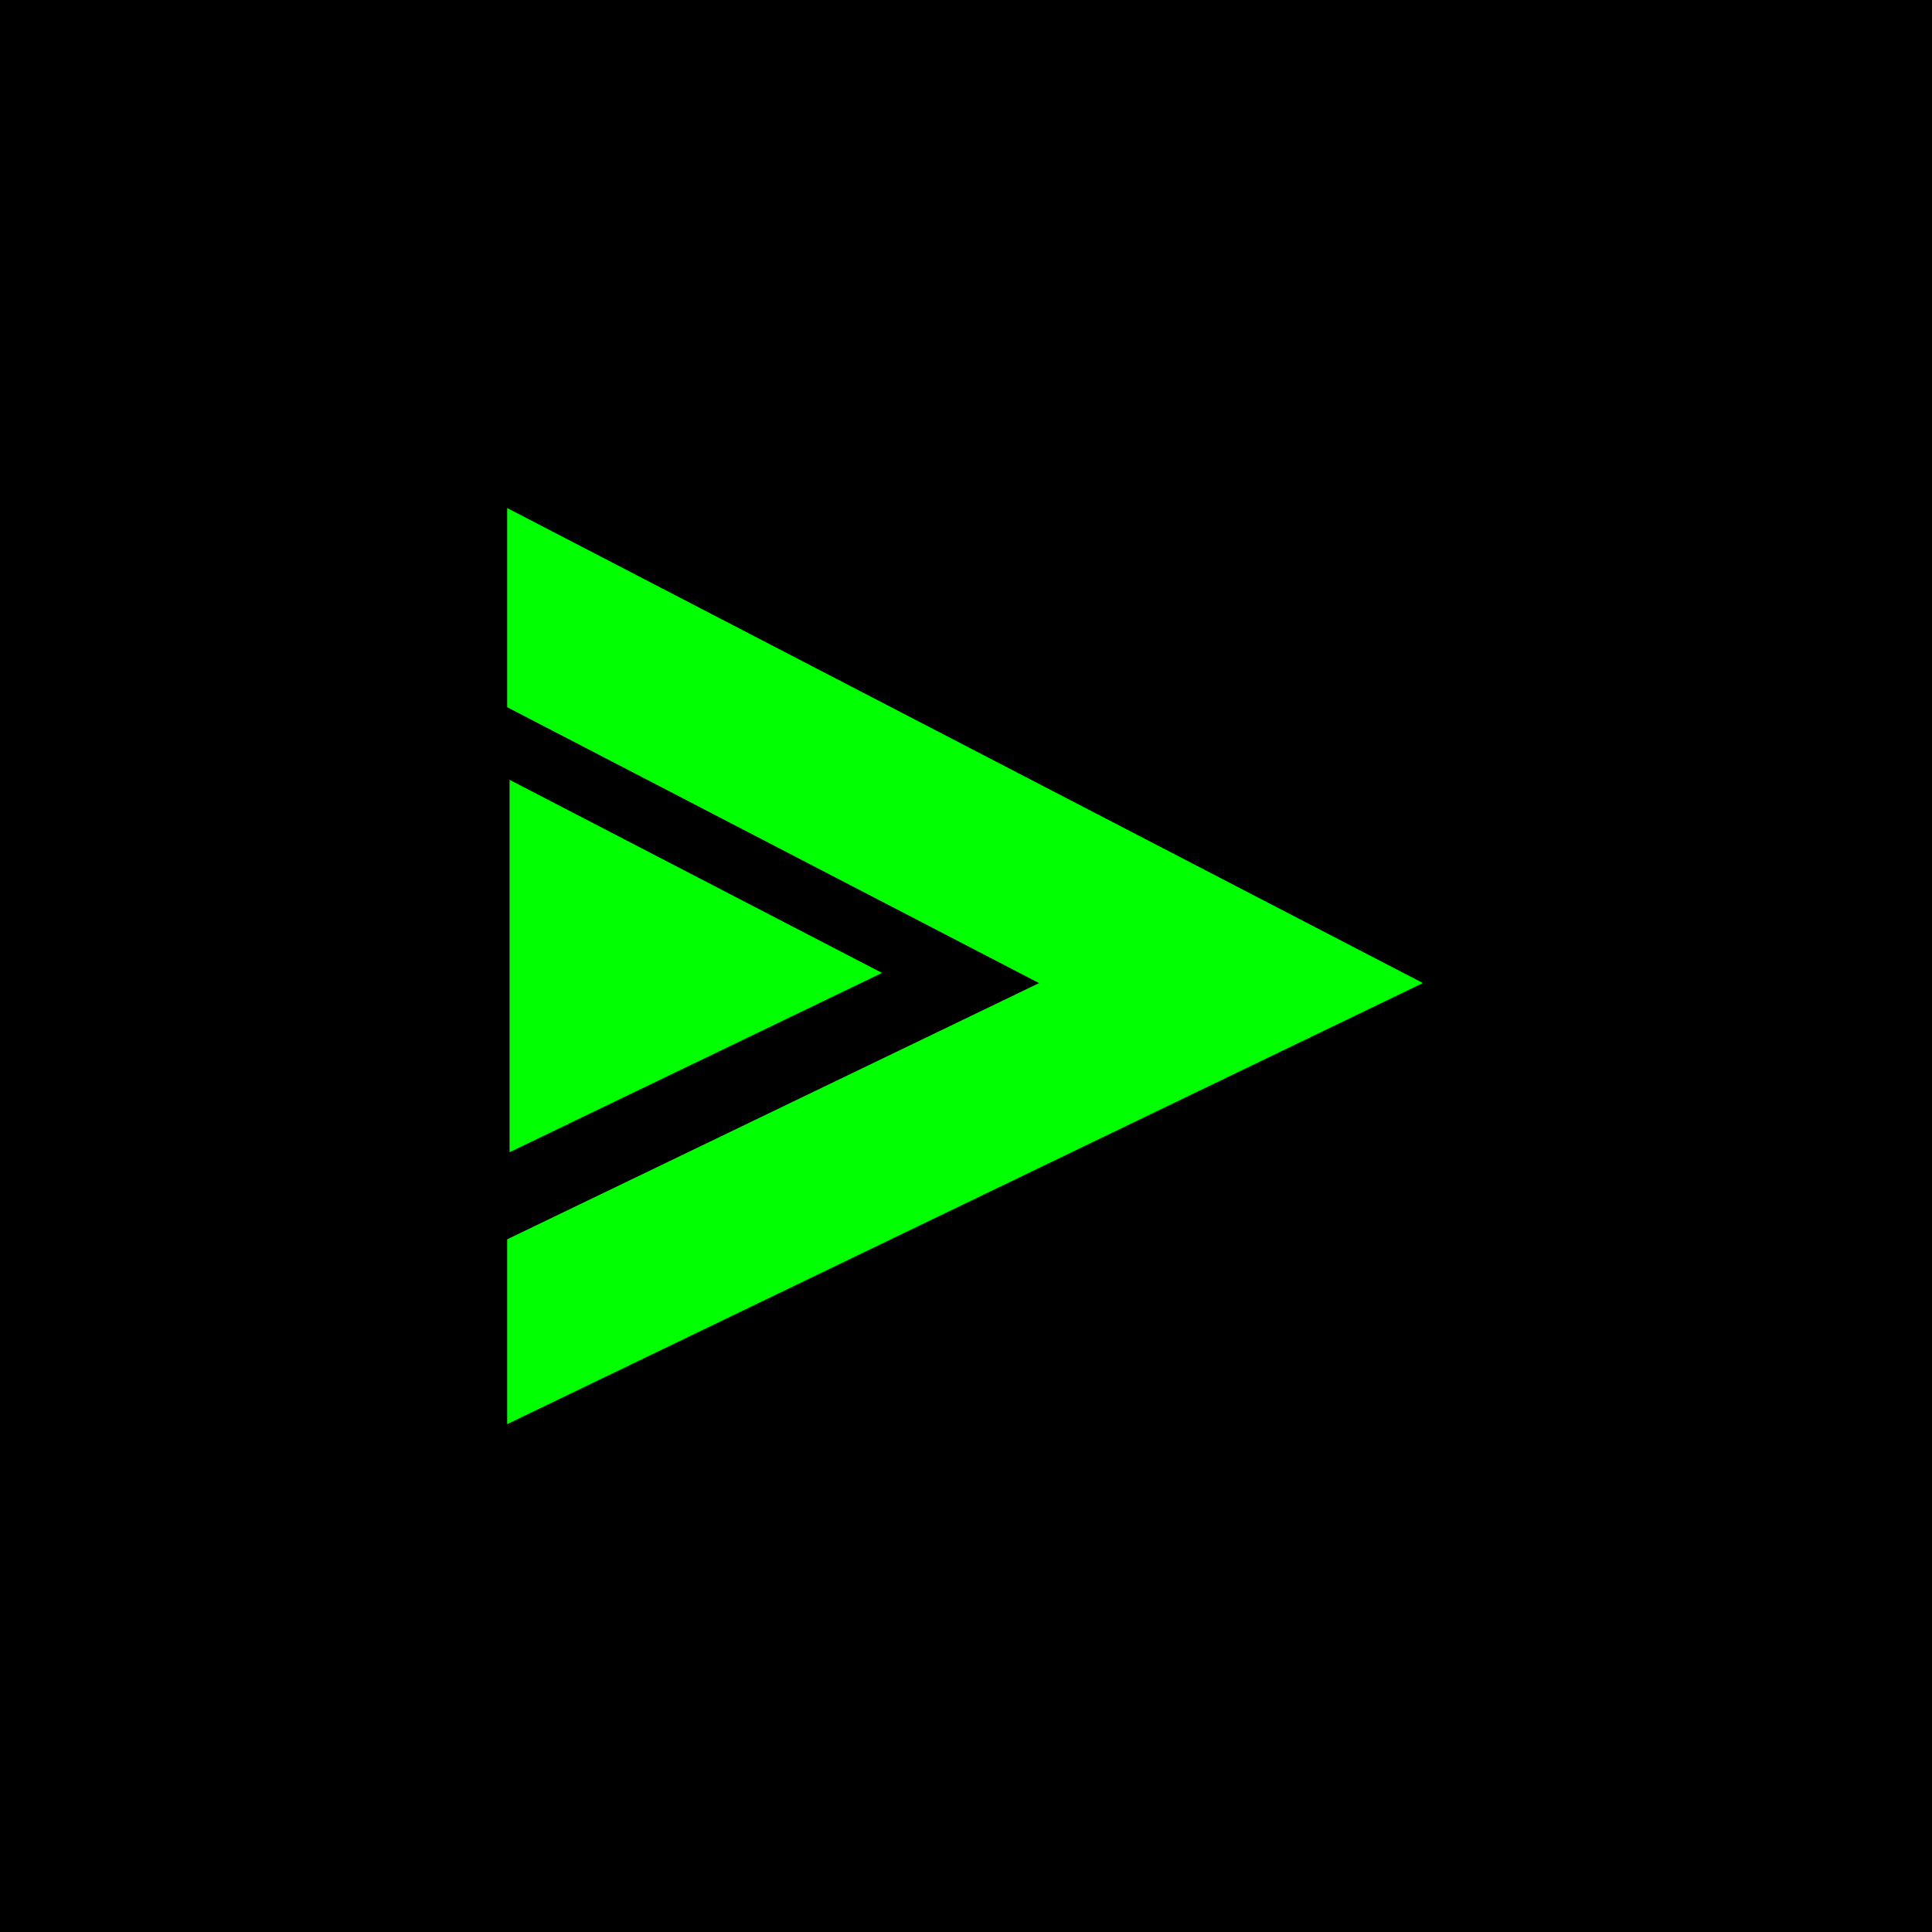 <?xml version="1.0" encoding="UTF-8" standalone="no"?>
<!-- Created with Inkscape (http://www.inkscape.org/) -->

<svg
   width="1080"
   height="1080"
   viewBox="0 0 285.75 285.75"
   version="1.1"
   id="svg1"
   inkscape:version="1.4 (e7c3feb100, 2024-10-09)"
   sodipodi:docname="icon.svg"
   xmlns:inkscape="http://www.inkscape.org/namespaces/inkscape"
   xmlns:sodipodi="http://sodipodi.sourceforge.net/DTD/sodipodi-0.dtd"
   xmlns="http://www.w3.org/2000/svg"
   xmlns:svg="http://www.w3.org/2000/svg">
  <sodipodi:namedview
     id="namedview1"
     pagecolor="#505050"
     bordercolor="#eeeeee"
     borderopacity="1"
     inkscape:showpageshadow="0"
     inkscape:pageopacity="0"
     inkscape:pagecheckerboard="0"
     inkscape:deskcolor="#505050"
     inkscape:document-units="px"
     inkscape:zoom="0.5"
     inkscape:cx="543"
     inkscape:cy="472"
     inkscape:window-width="1920"
     inkscape:window-height="1014"
     inkscape:window-x="0"
     inkscape:window-y="0"
     inkscape:window-maximized="1"
     inkscape:current-layer="layer1"
     showguides="true">
    <sodipodi:guide
       position="142.875,142.875"
       orientation="0,-1"
       id="guide1"
       inkscape:locked="false" />
  </sodipodi:namedview>
  <defs
     id="defs1">
    <clipPath
       clipPathUnits="userSpaceOnUse"
       id="clipPath14">
      <path
         id="path14"
         style="display:none;mix-blend-mode:normal;fill:#02ff76;stroke:#000000;stroke-width:0.265;stroke-opacity:0"
         inkscape:transform-center-x="-8.0180255"
         inkscape:transform-center-y="-3.2826527"
         d="m 21.204,34.64 32.636,66.587 h -67.781 z m 3.247,48.38"
         sodipodi:nodetypes="cccc" />
      <path
         id="lpe_path-effect14"
         style="display:inline;mix-blend-mode:normal;fill:#02ff76;stroke:#000000;stroke-width:0.265;stroke-opacity:0"
         class="powerclip"
         d="M -19.164,1.44 H 59.049 V 78.452 H -19.164 Z M 21.204,34.64 -13.941,101.228 h 67.781 z" />
    </clipPath>
    <inkscape:path-effect
       effect="powerclip"
       message=""
       id="path-effect14"
       is_visible="true"
       lpeversion="1"
       inverse="true"
       flatten="false"
       hide_clip="false" />
  </defs>
  <g
     inkscape:label="Layer 1"
     inkscape:groupmode="layer"
     id="layer1">
    <rect
       style="fill:#000000;fill-opacity:1;stroke:none;stroke-width:1.323;stroke-linejoin:round;stroke-miterlimit:0;stroke-dasharray:none;stroke-opacity:0.202;paint-order:fill markers stroke"
       id="rect3"
       width="294.746"
       height="296.862"
       x="-4.762"
       y="-3.175" />
    <g
       id="g3"
       transform="translate(4.566,-2.891)"
       style="fill:#00ff00">
      <path
         id="path12"
         style="fill:#00ff00;fill-opacity:1;stroke:#000000;stroke-width:0.265;stroke-opacity:0"
         inkscape:transform-center-x="-3.282657"
         inkscape:transform-center-y="8.0180261"
         transform="matrix(0,1.999,-2.034,0,219.576,105.909)"
         d="M 21.2,6.732 53.836,73.319 h -67.781 z m 3.247,48.38"
         sodipodi:nodetypes="cccc"
         clip-path="url(#clipPath14)"
         inkscape:path-effect="#path-effect14"
         inkscape:original-d="M 21.200341,6.7318612 53.836423,73.319285 h -67.78098 z m 3.246673,48.3799258" />
      <path
         id="path15"
         style="display:block;mix-blend-mode:normal;fill:#00ff00;fill-opacity:1;stroke:#000000;stroke-width:0.217;stroke-opacity:0"
         inkscape:transform-center-x="-1.3347238"
         inkscape:transform-center-y="3.260123"
         d="m 125.88,146.788 -55.081,26.521 v -55.081 z m -40.02,2.638"
         sodipodi:nodetypes="cccc" />
    </g>
  </g>
</svg>
